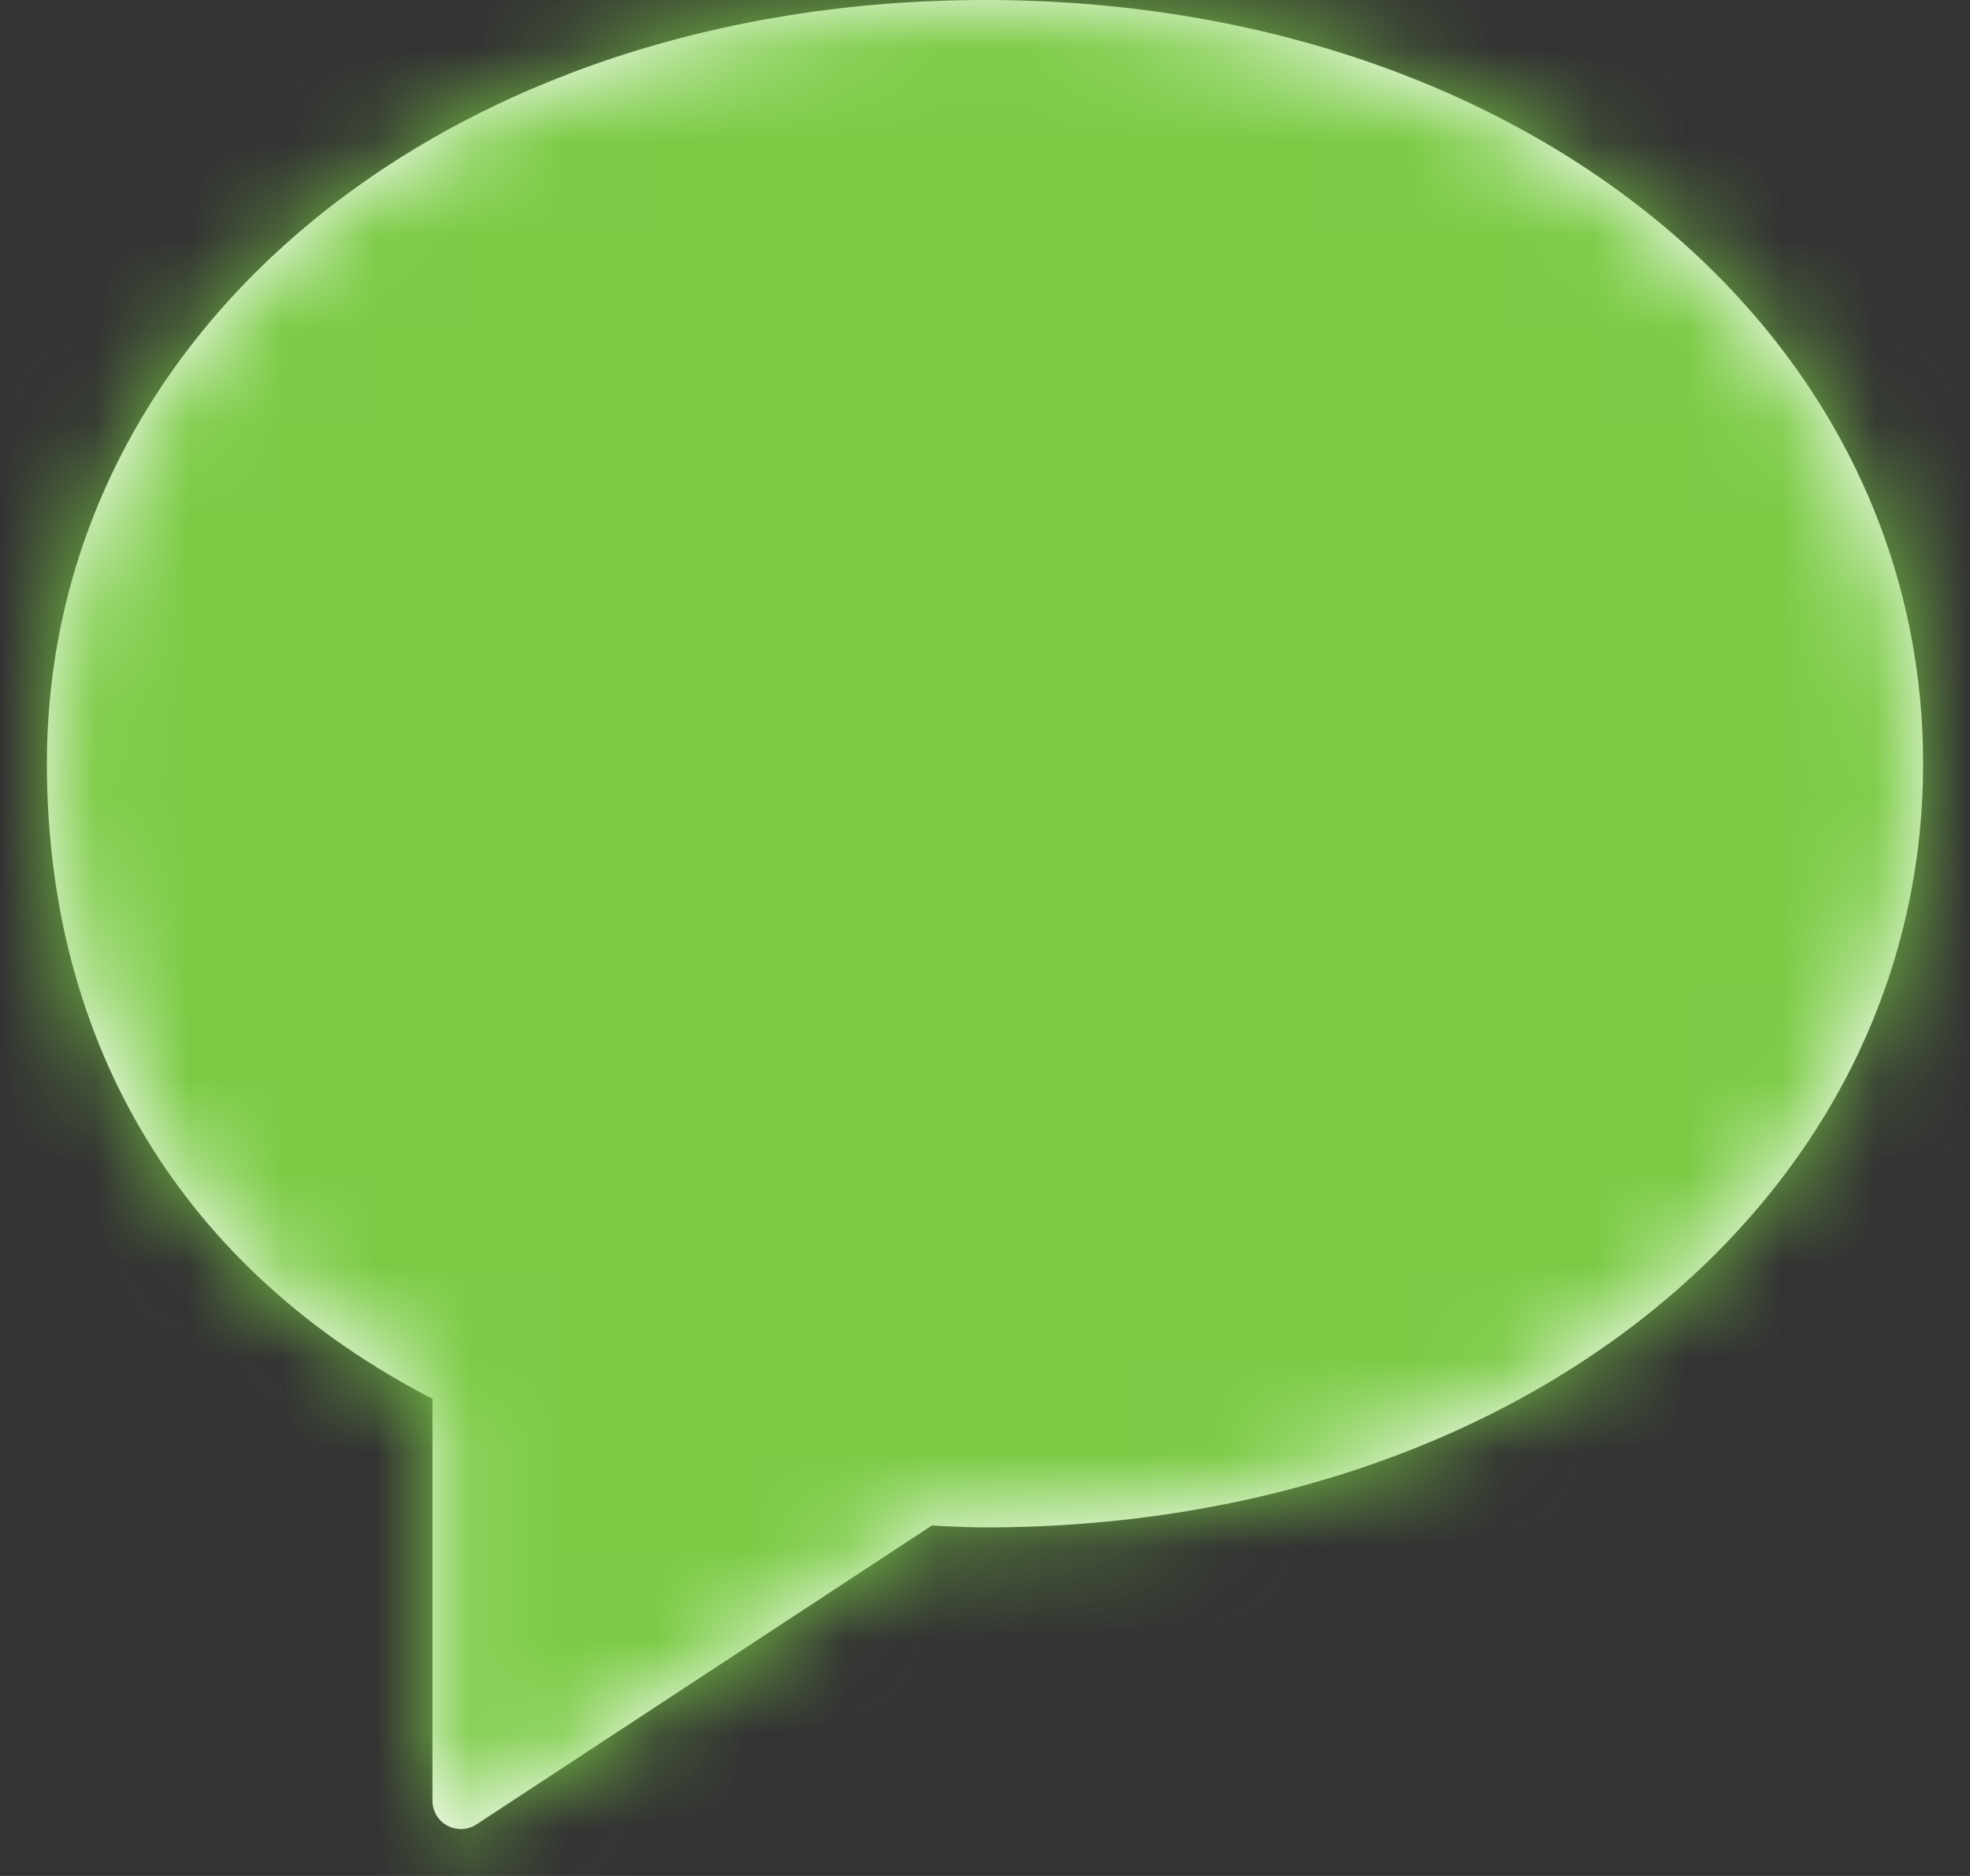 <?xml version="1.0" encoding="UTF-8"?>
<svg width="21px" height="20px" viewBox="0 0 21 20" version="1.1" xmlns="http://www.w3.org/2000/svg" xmlns:xlink="http://www.w3.org/1999/xlink">
    <rect x="0" y="0" width="21" height="20" fill="#333333" stroke="none"/>
    <!-- Generator: Sketch 52.2 (67145) - http://www.bohemiancoding.com/sketch -->
    <title>icMessageCountGreen</title>
    <desc>Created with Sketch.</desc>
    <defs>
        <path d="M4.413,19.5 C4.364,19.5 4.314,19.488 4.27,19.464 C4.171,19.412 4.11,19.309 4.11,19.199 L4.11,14.913 C1.458,13.544 0,11.146 0,8.142 C0,3.5 4.299,0 10,0 C15.701,0 20,3.5 20,8.142 C20,12.784 15.701,16.284 10,16.284 C9.813,16.284 9.629,16.274 9.445,16.264 L9.433,16.264 L4.58,19.45 C4.53,19.483 4.471,19.5 4.413,19.5 Z" id="path-1"></path>
    </defs>
    <g id="Symbols" stroke="none" stroke-width="1" fill="none" fill-rule="evenodd">
        <g id="UI/HeaderLive" transform="translate(-140, -24)">
            <g id="Header">
                <g id="NumberOfPrivateMessages" transform="translate(140, 24)">
                    <g id="icMessageCountGreen" transform="translate(0.5, 0)">
                        <mask id="mask-2" fill="white">
                            <use xlink:href="#path-1"></use>
                        </mask>
                        <use id="Mask" fill="#FFFFFF" xlink:href="#path-1"></use>
                        <g id="colour/primary-green" mask="url(#mask-2)" fill="#7BCB45">
                            <g transform="translate(-3, -3.5)">
                                <polygon points="0 0 26 0 26 26 0 26"></polygon>
                            </g>
                        </g>
                    </g>
                </g>
            </g>
        </g>
    </g>
</svg>